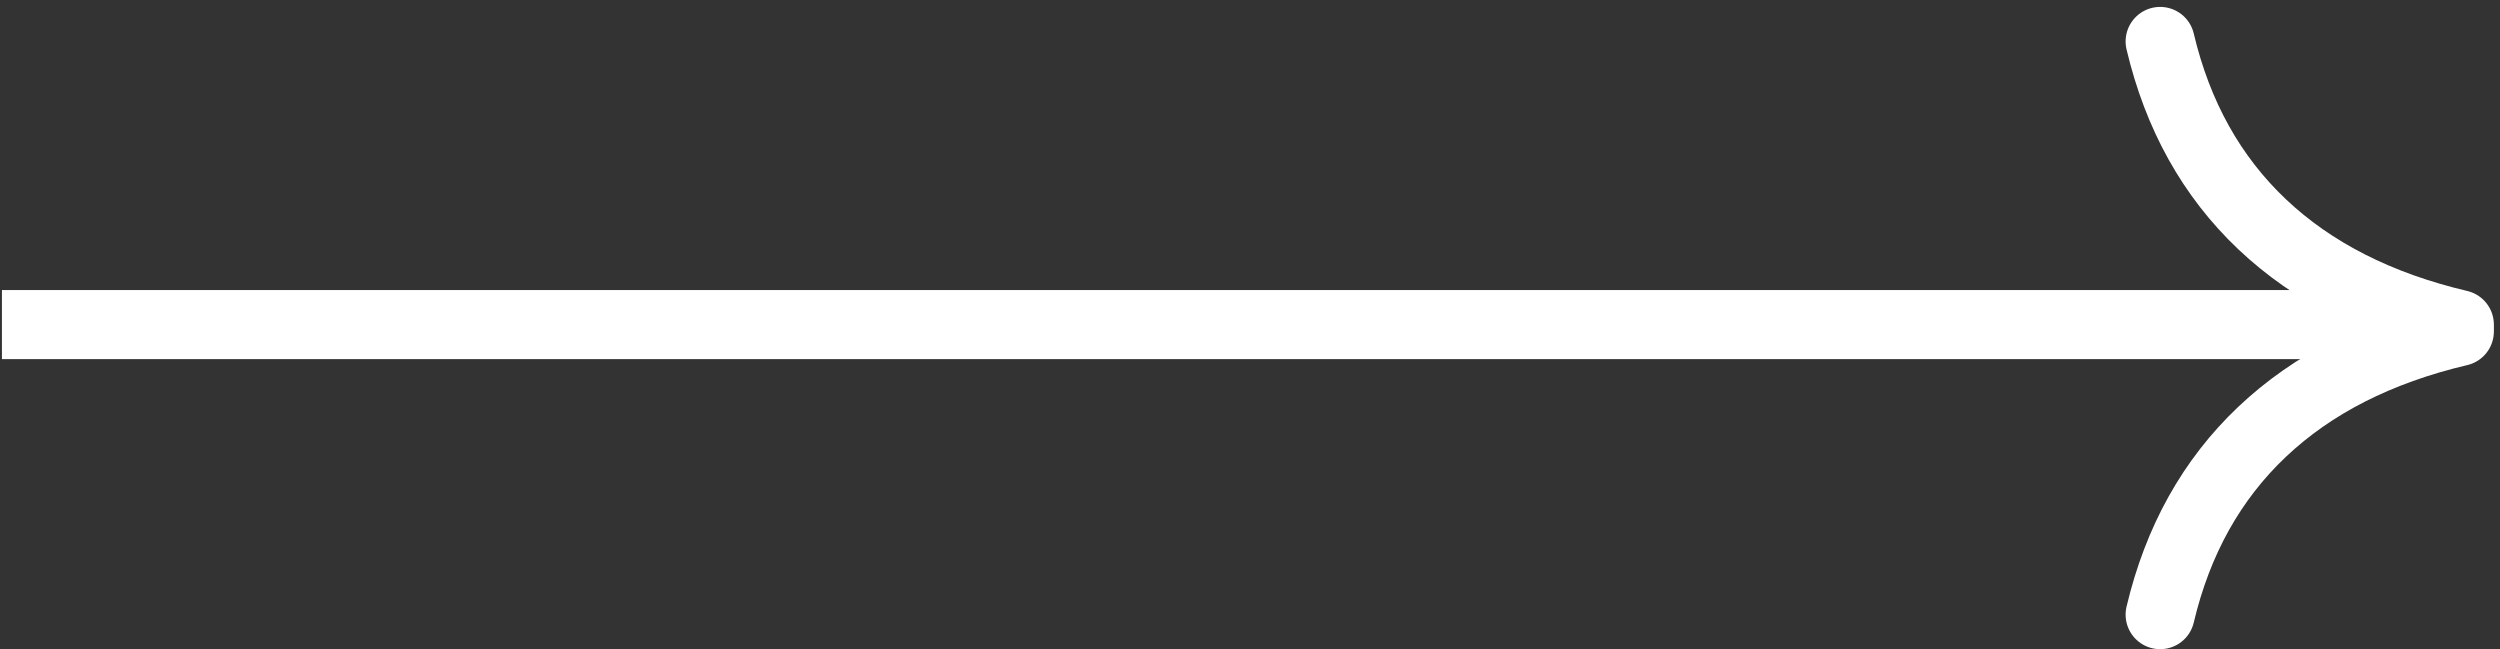 <?xml version="1.0" encoding="UTF-8"?>
<svg width="181px" height="47px" viewBox="0 0 181 47" version="1.1" xmlns="http://www.w3.org/2000/svg" xmlns:xlink="http://www.w3.org/1999/xlink">
    <rect x="0" y="0" width="181" height="47" fill="#333333" stroke="none"/>
    <title>Group 4</title>
    <g id="Page-1" stroke="none" stroke-width="1" fill="none" fill-rule="evenodd">
        <g id="Desktop-HD" transform="translate(-770, -685)" stroke="#FFFFFF" stroke-width="5">
            <g id="Group-4" transform="translate(770.14, 688)">
                <line x1="0" y1="20.5" x2="177.916" y2="20.5" id="Path-5"></line>
                <path d="M156.254,0 C157.525,5.37 159.988,9.784 163.641,13.242 C167.295,16.699 172.053,19.119 177.916,20.5" id="Path-6" stroke-linecap="round"></path>
                <path d="M156.254,21 C157.525,26.37 159.988,30.784 163.641,34.242 C167.295,37.699 172.053,40.119 177.916,41.5" id="Path-6-Copy" stroke-linecap="round" transform="translate(167.085, 31.25) scale(1, -1) translate(-167.085, -31.25) "></path>
            </g>
        </g>
    </g>
</svg>